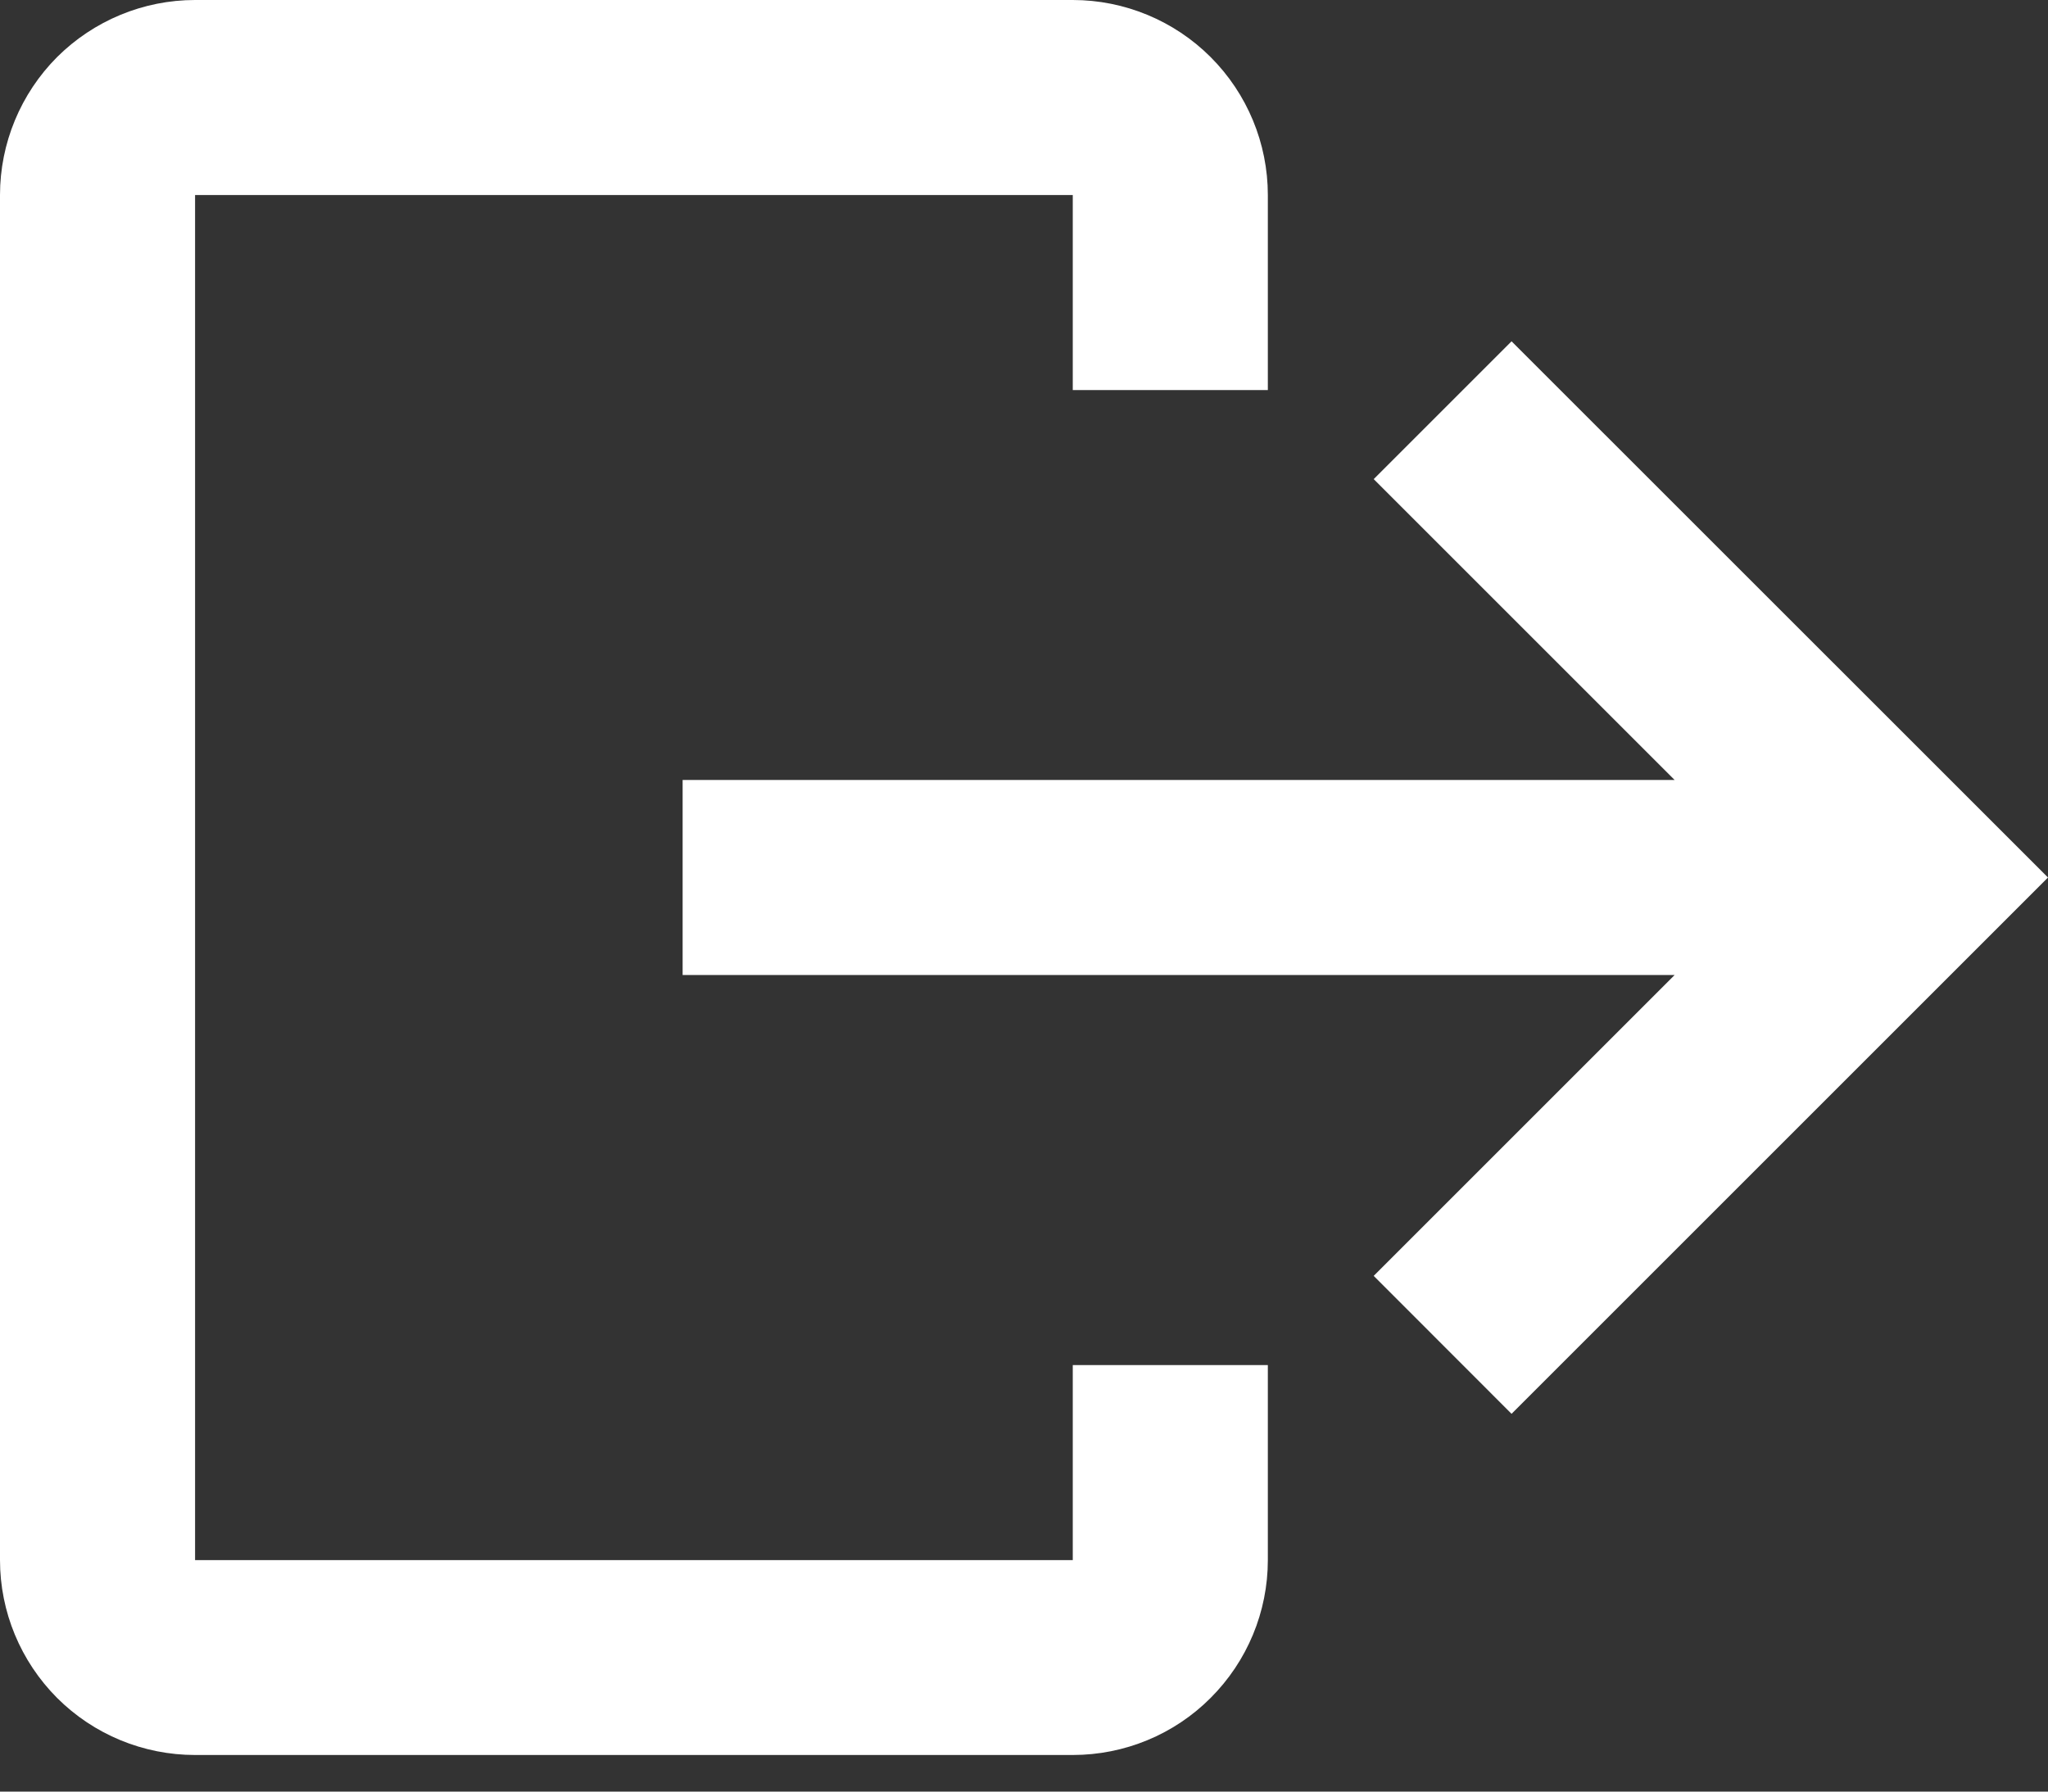 <svg width="16" height="14" viewBox="0 0 16 14" fill="none" xmlns="http://www.w3.org/2000/svg">
<rect x="0" y="0" width="16" height="14" fill="#333333" stroke="none"/>
<path d="M9.905 10.667V12.191C9.905 12.595 9.744 12.982 9.458 13.268C9.173 13.554 8.785 13.714 8.381 13.714H1.524C1.12 13.714 0.732 13.554 0.446 13.268C0.161 12.982 0 12.595 0 12.191V1.524C0 1.12 0.161 0.732 0.446 0.446C0.732 0.161 1.12 0 1.524 0H8.381C8.785 0 9.173 0.161 9.458 0.446C9.744 0.732 9.905 1.12 9.905 1.524V3.048H8.381V1.524H1.524V12.191H8.381V10.667H9.905ZM11.809 2.667L10.732 3.744L13.083 6.095H5.333V7.619H13.083L10.732 9.97L11.809 11.048L16 6.857L11.809 2.667Z" fill="white"/>
</svg>
